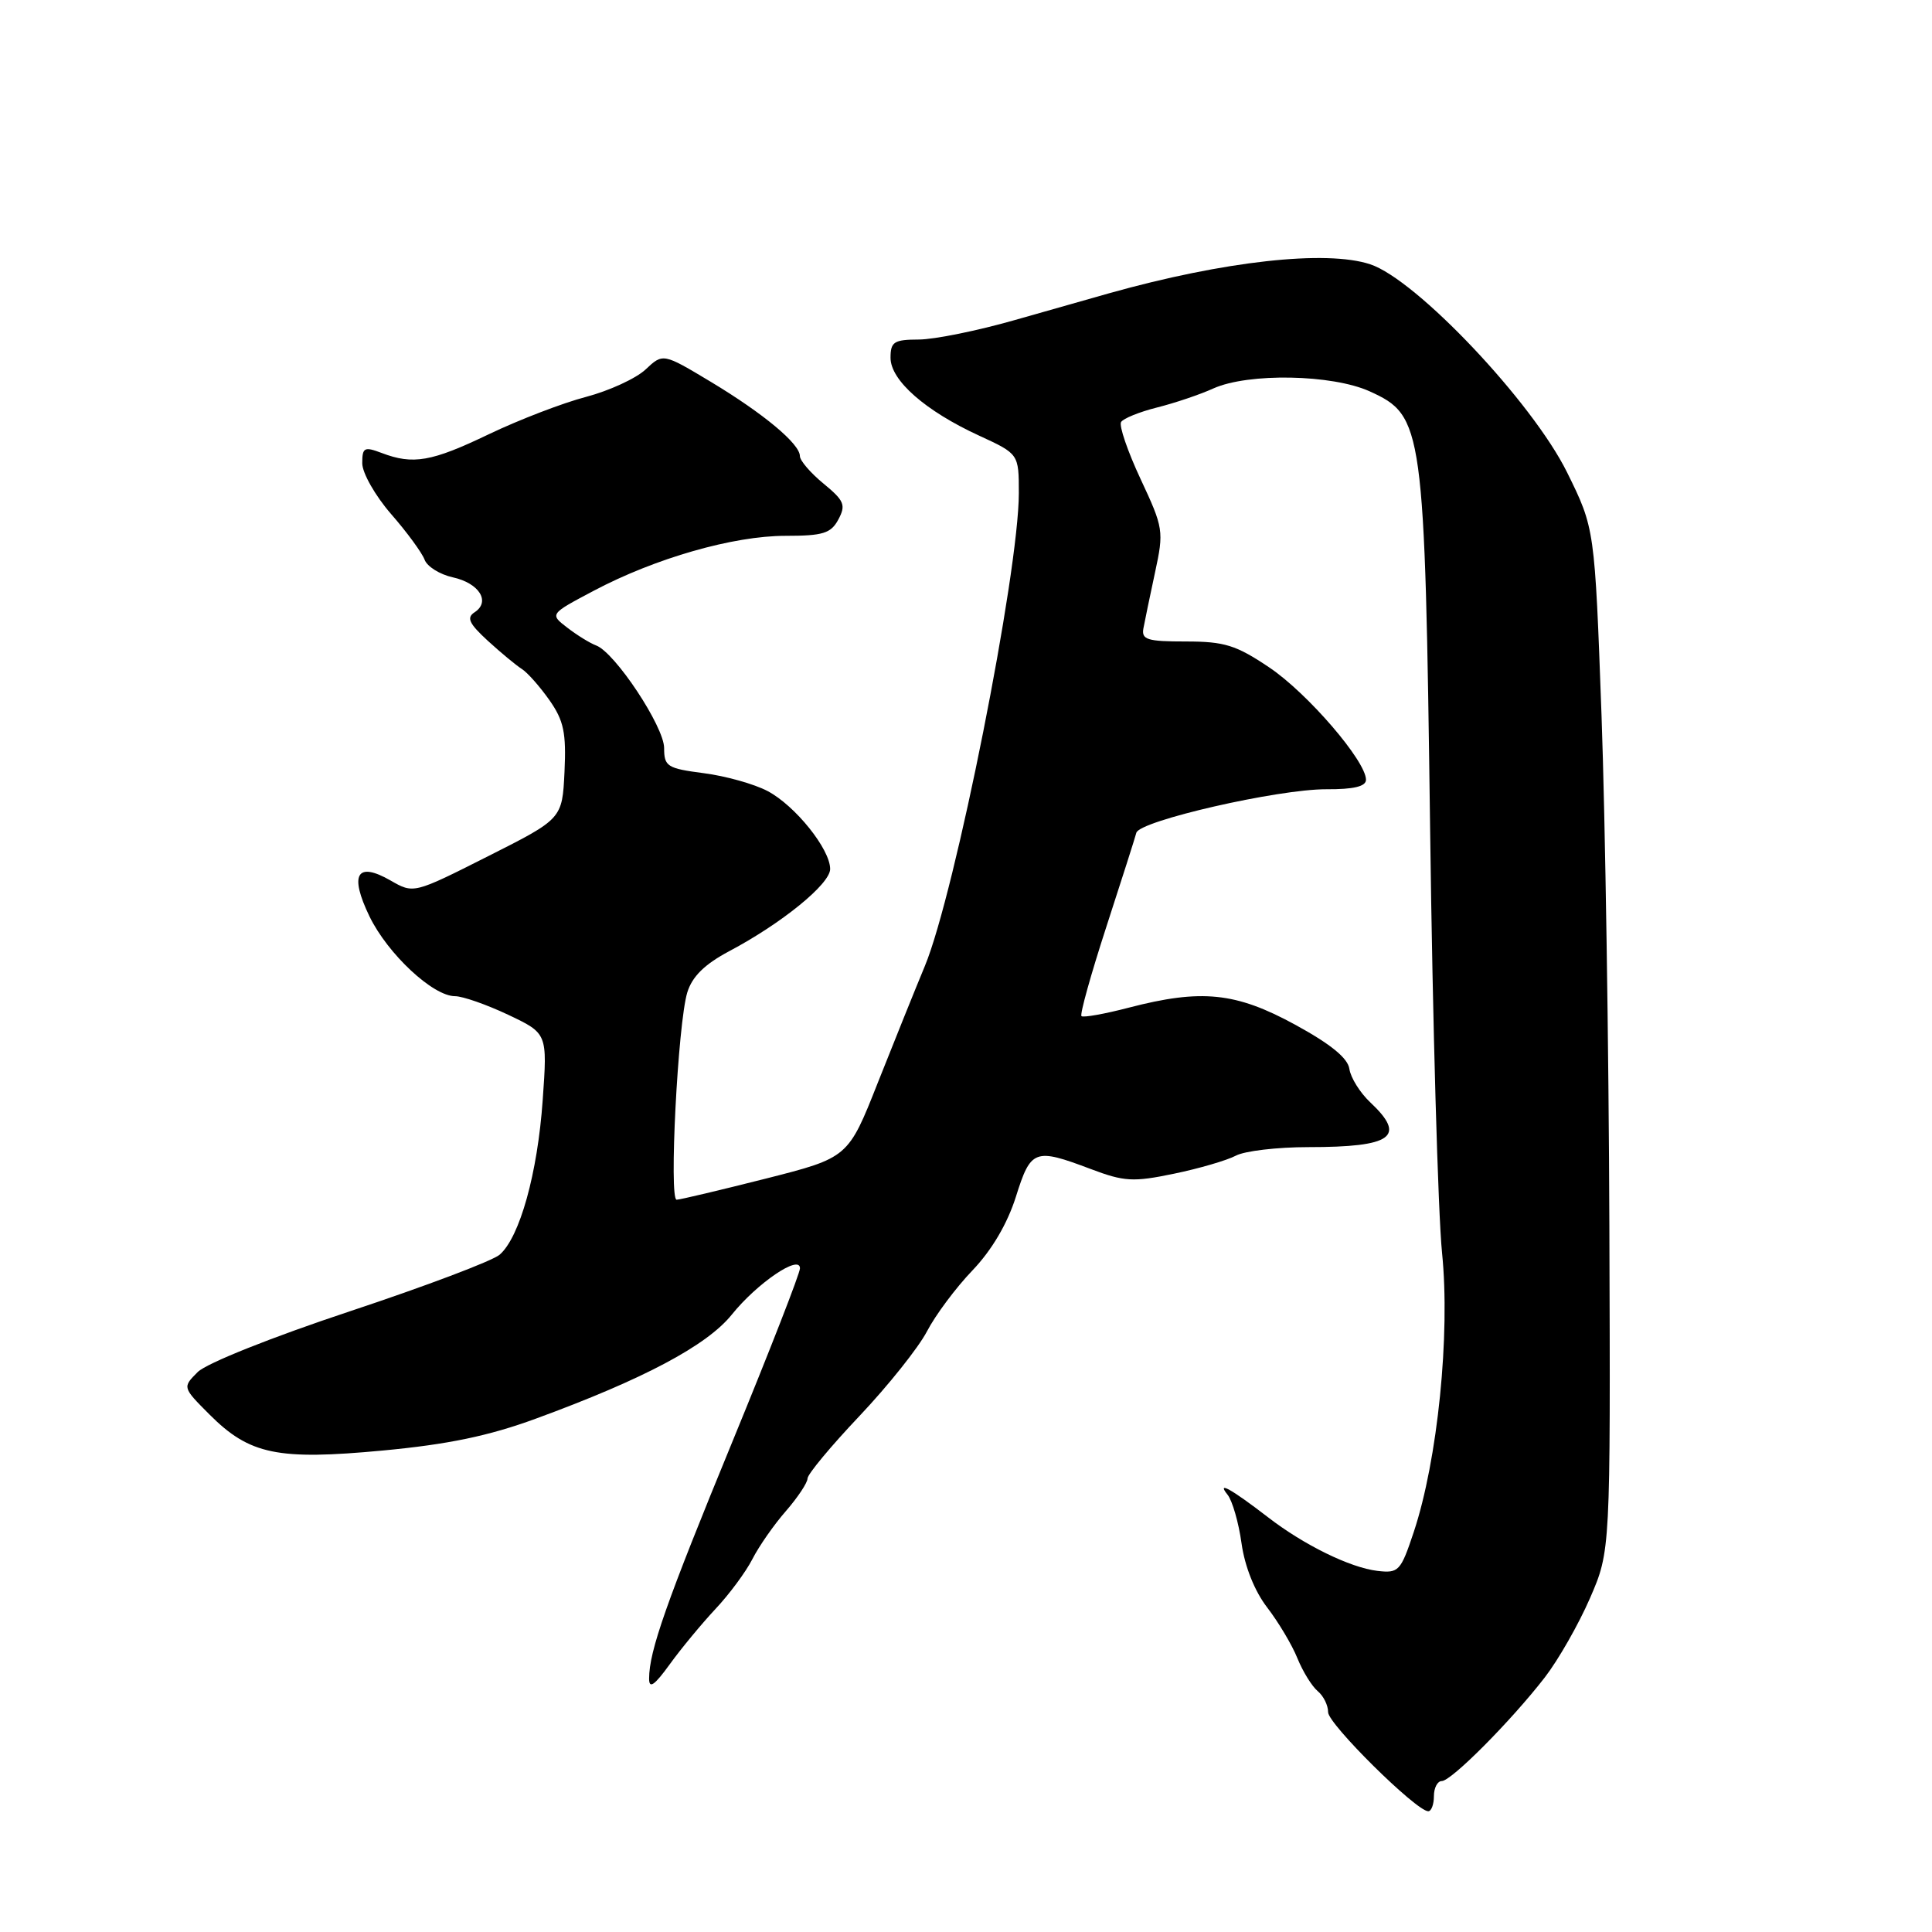 <?xml version="1.0" encoding="UTF-8" standalone="no"?>
<!DOCTYPE svg PUBLIC "-//W3C//DTD SVG 1.1//EN" "http://www.w3.org/Graphics/SVG/1.1/DTD/svg11.dtd" >
<svg xmlns="http://www.w3.org/2000/svg" xmlns:xlink="http://www.w3.org/1999/xlink" version="1.1" viewBox="0 0 256 256">
 <g >
 <path fill="currentColor"
d=" M 190.00 238.00 C 190.00 236.90 190.47 236.00 191.04 236.00 C 192.31 236.00 200.23 228.03 204.69 222.27 C 206.49 219.94 209.18 215.22 210.68 211.77 C 213.40 205.50 213.40 205.50 213.25 162.50 C 213.17 138.85 212.70 108.37 212.21 94.76 C 211.31 70.02 211.31 70.02 207.65 62.60 C 203.04 53.27 187.68 37.04 181.56 35.02 C 175.72 33.09 162.20 34.59 147.00 38.85 C 145.07 39.39 139.45 40.99 134.50 42.40 C 129.55 43.82 123.81 44.98 121.75 44.99 C 118.46 45.00 118.00 45.29 118.00 47.41 C 118.00 50.40 122.61 54.45 129.75 57.73 C 135.00 60.15 135.00 60.15 135.00 65.35 C 135.00 75.86 126.55 118.37 122.55 128.00 C 121.29 131.03 118.49 137.98 116.32 143.45 C 112.39 153.40 112.39 153.40 101.44 156.18 C 95.42 157.70 90.12 158.96 89.66 158.97 C 88.62 159.01 89.82 135.59 91.07 131.50 C 91.72 129.39 93.37 127.77 96.62 126.04 C 103.59 122.35 110.00 117.13 110.00 115.15 C 110.00 112.52 105.37 106.75 101.71 104.82 C 99.95 103.89 96.14 102.82 93.25 102.45 C 88.41 101.82 88.00 101.56 88.00 99.12 C 88.00 96.29 81.51 86.48 79.00 85.53 C 78.17 85.22 76.45 84.16 75.17 83.17 C 72.83 81.37 72.83 81.37 78.67 78.28 C 86.83 73.96 97.17 71.00 104.07 71.00 C 109.06 71.00 110.10 70.68 111.09 68.83 C 112.11 66.92 111.87 66.34 109.12 64.08 C 107.39 62.66 105.99 61.02 105.99 60.44 C 106.00 58.82 101.19 54.81 94.18 50.59 C 87.85 46.79 87.85 46.79 85.54 48.96 C 84.27 50.15 80.72 51.78 77.65 52.59 C 74.58 53.39 68.81 55.61 64.81 57.52 C 57.17 61.19 54.74 61.61 50.57 60.02 C 48.27 59.15 48.00 59.29 48.00 61.38 C 48.00 62.67 49.72 65.69 51.82 68.11 C 53.93 70.52 55.92 73.25 56.26 74.16 C 56.59 75.07 58.28 76.12 60.00 76.50 C 63.50 77.27 65.03 79.72 62.90 81.12 C 61.78 81.84 62.14 82.61 64.64 84.91 C 66.37 86.49 68.40 88.17 69.14 88.64 C 69.89 89.11 71.53 90.97 72.80 92.77 C 74.71 95.49 75.04 97.10 74.80 102.27 C 74.50 108.50 74.50 108.50 64.66 113.46 C 54.81 118.43 54.81 118.43 51.75 116.67 C 47.28 114.11 46.26 115.84 48.96 121.43 C 51.38 126.41 57.37 132.00 60.29 132.00 C 61.30 132.00 64.47 133.11 67.33 134.46 C 72.54 136.93 72.54 136.93 71.91 145.77 C 71.23 155.47 68.87 163.94 66.21 166.25 C 65.27 167.07 56.34 170.44 46.37 173.75 C 36.04 177.18 27.36 180.64 26.20 181.80 C 24.17 183.83 24.17 183.83 27.76 187.43 C 33.08 192.75 36.78 193.51 50.74 192.20 C 59.37 191.39 64.76 190.27 71.00 187.98 C 85.25 182.76 93.67 178.29 96.96 174.20 C 100.33 170.01 106.00 166.16 106.00 168.06 C 106.00 168.71 102.00 178.97 97.11 190.87 C 88.26 212.39 86.02 218.77 86.01 222.41 C 86.00 223.83 86.71 223.34 88.75 220.52 C 90.26 218.43 92.99 215.14 94.80 213.20 C 96.62 211.27 98.82 208.30 99.69 206.60 C 100.56 204.89 102.56 202.02 104.14 200.22 C 105.71 198.41 107.00 196.47 107.00 195.91 C 107.00 195.35 110.10 191.62 113.90 187.61 C 117.69 183.60 121.71 178.56 122.83 176.41 C 123.95 174.26 126.66 170.62 128.86 168.33 C 131.42 165.65 133.48 162.15 134.61 158.58 C 136.59 152.28 137.09 152.09 144.50 154.89 C 148.97 156.58 150.14 156.65 155.57 155.52 C 158.91 154.83 162.59 153.75 163.76 153.13 C 164.92 152.51 169.24 152.00 173.35 152.00 C 184.51 152.00 186.42 150.62 181.55 146.05 C 180.21 144.79 178.97 142.80 178.80 141.64 C 178.60 140.20 176.31 138.34 171.60 135.77 C 163.74 131.48 159.19 131.02 149.57 133.52 C 146.35 134.36 143.53 134.86 143.30 134.64 C 143.07 134.41 144.55 129.11 146.58 122.86 C 148.61 116.61 150.41 110.98 150.57 110.35 C 150.97 108.76 169.33 104.56 175.75 104.58 C 179.37 104.60 181.00 104.21 181.00 103.32 C 181.00 100.85 173.27 91.86 168.20 88.45 C 163.79 85.48 162.26 85.00 157.13 85.00 C 152.01 85.00 151.23 84.76 151.51 83.25 C 151.69 82.29 152.38 78.95 153.05 75.84 C 154.23 70.38 154.17 69.96 151.14 63.49 C 149.42 59.81 148.25 56.40 148.55 55.92 C 148.84 55.45 150.98 54.58 153.29 54.00 C 155.61 53.42 158.98 52.29 160.78 51.47 C 165.42 49.39 176.53 49.60 181.50 51.86 C 188.61 55.10 188.79 56.37 189.50 110.00 C 189.83 135.57 190.55 160.78 191.08 166.02 C 192.18 176.84 190.50 193.47 187.33 203.00 C 185.60 208.20 185.33 208.48 182.51 208.15 C 178.90 207.72 172.77 204.72 168.00 201.03 C 163.14 197.29 161.15 196.18 162.66 198.06 C 163.29 198.85 164.13 201.75 164.51 204.50 C 164.94 207.58 166.25 210.85 167.91 213.00 C 169.39 214.93 171.20 217.95 171.91 219.72 C 172.63 221.49 173.84 223.45 174.61 224.09 C 175.37 224.72 175.99 225.98 175.98 226.87 C 175.96 228.42 187.66 239.99 189.25 240.00 C 189.66 240.00 190.00 239.10 190.00 238.00 Z "/>
</g>
</svg>